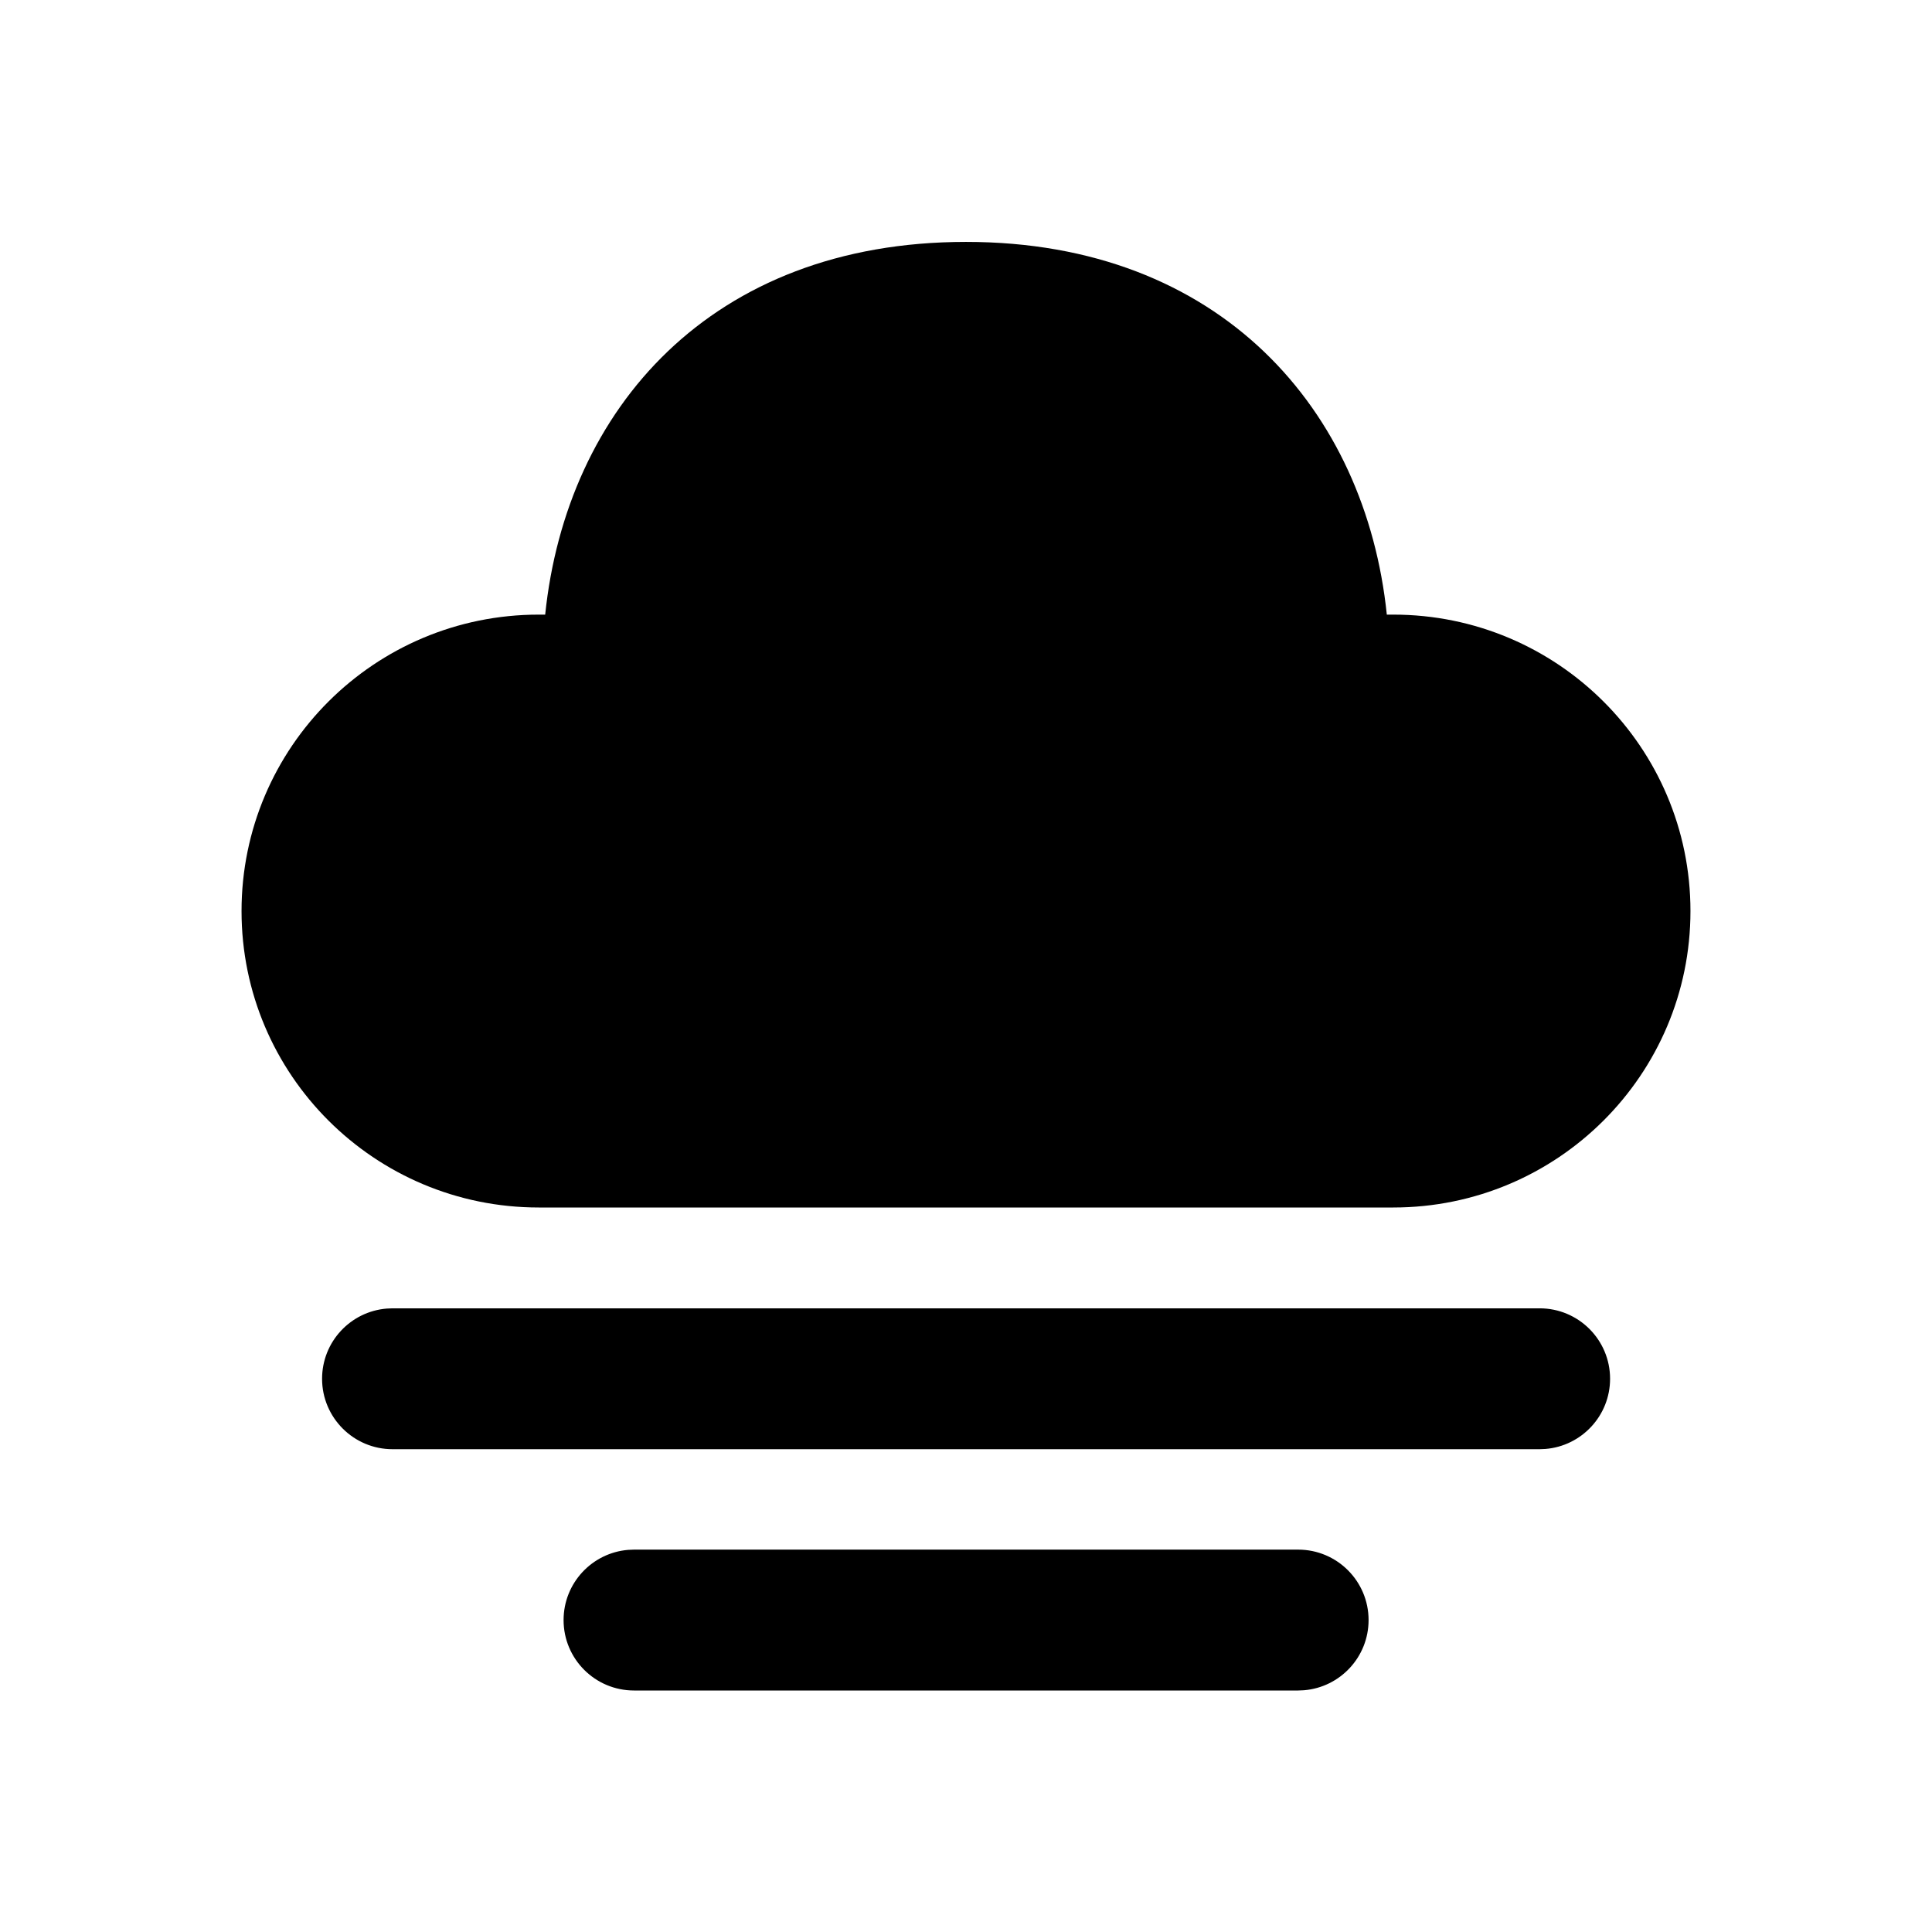 <svg width="48" height="48" viewBox="0 0 48 48" stroke="none" fill="none" xmlns="http://www.w3.org/2000/svg">
<path d="M32.252 38.5C33.218 38.5 34.002 39.283 34.002 40.25C34.002 41.168 33.295 41.921 32.395 41.994L32.252 42H15.752C14.786 42 14.002 41.217 14.002 40.25C14.002 39.332 14.709 38.579 15.608 38.506L15.752 38.5H32.252ZM38.252 32.505C39.218 32.505 40.002 33.288 40.002 34.255C40.002 35.173 39.295 35.926 38.395 35.999L38.252 36.005H9.752C8.786 36.005 8.002 35.221 8.002 34.255C8.002 33.337 8.709 32.584 9.609 32.511L9.752 32.505H38.252ZM24 6.01C30.337 6.01 33.932 10.204 34.455 15.27L34.615 15.27C38.693 15.27 41.999 18.567 41.999 22.635C41.999 26.703 38.693 30 34.615 30H13.385C9.307 30 6.001 26.703 6.001 22.635C6.001 18.567 9.307 15.27 13.385 15.27L13.545 15.27C14.071 10.171 17.663 6.01 24 6.01Z" stroke="none" fill="current"/>
</svg>
